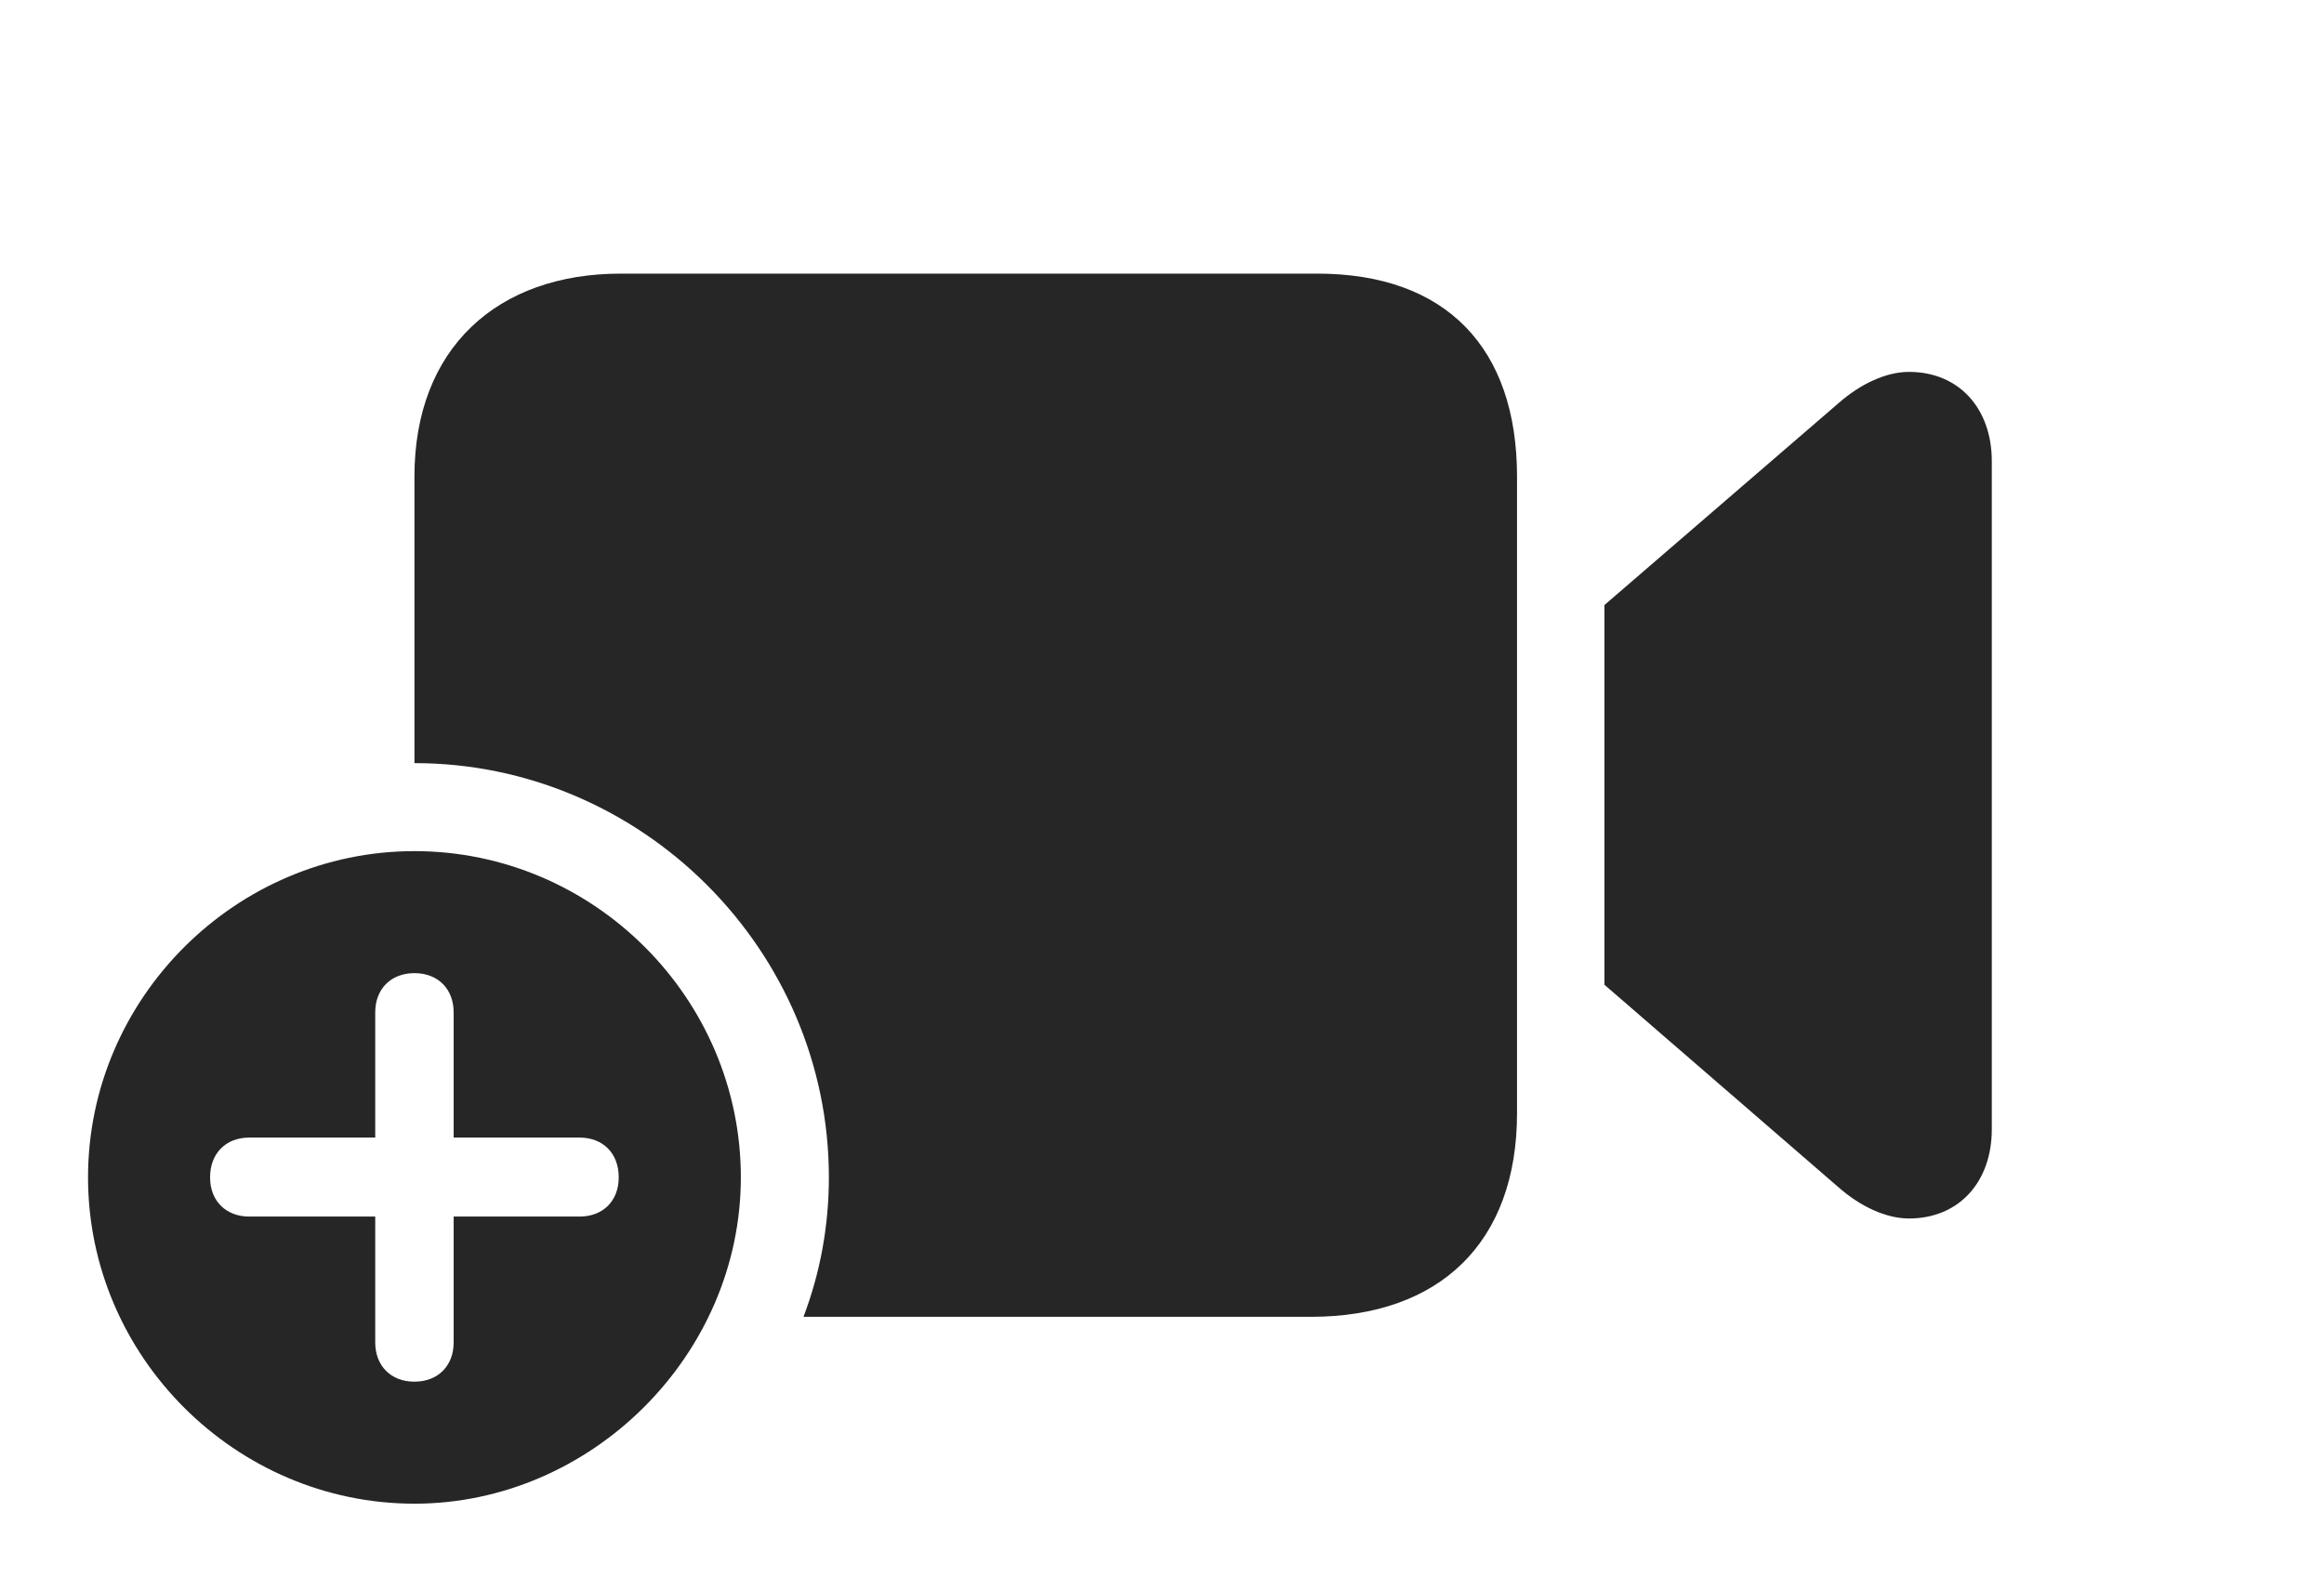 <?xml version="1.0" encoding="UTF-8"?>
<!--Generator: Apple Native CoreSVG 341-->
<!DOCTYPE svg
PUBLIC "-//W3C//DTD SVG 1.1//EN"
       "http://www.w3.org/Graphics/SVG/1.1/DTD/svg11.dtd">
<svg version="1.1" xmlns="http://www.w3.org/2000/svg" xmlns:xlink="http://www.w3.org/1999/xlink" viewBox="0 0 35.322 24.189">
 <g>
  <rect height="24.189" opacity="0" width="35.322" x="0" y="0"/>
  <path d="M23.057 7.246L23.057 16.924C23.057 18.887 21.885 20.02 19.922 20.02L12.212 20.02C12.464 19.357 12.598 18.642 12.598 17.9C12.598 14.443 9.756 11.602 6.299 11.602L6.299 7.246C6.299 5.293 7.559 4.16 9.434 4.16L20.02 4.16C21.982 4.16 23.057 5.293 23.057 7.246ZM30.273 7.012L30.273 17.168C30.273 17.969 29.775 18.525 29.014 18.525C28.662 18.525 28.271 18.34 27.939 18.047L24.385 14.971L24.385 9.199L27.939 6.133C28.271 5.84 28.662 5.654 29.014 5.654C29.775 5.654 30.273 6.211 30.273 7.012Z" fill="black" fill-opacity="0.85"/>
  <path d="M11.26 17.9C11.26 20.605 8.984 22.861 6.299 22.861C3.584 22.861 1.338 20.625 1.338 17.9C1.338 15.176 3.584 12.94 6.299 12.94C9.023 12.94 11.26 15.176 11.26 17.9ZM5.703 15.391L5.703 17.295L3.789 17.295C3.438 17.295 3.193 17.529 3.193 17.9C3.193 18.262 3.438 18.496 3.789 18.496L5.703 18.496L5.703 20.41C5.703 20.762 5.938 21.006 6.299 21.006C6.66 21.006 6.895 20.762 6.895 20.41L6.895 18.496L8.809 18.496C9.16 18.496 9.404 18.262 9.404 17.9C9.404 17.529 9.16 17.295 8.809 17.295L6.895 17.295L6.895 15.391C6.895 15.039 6.66 14.795 6.299 14.795C5.938 14.795 5.703 15.039 5.703 15.391Z" fill="black" fill-opacity="0.85"/>
 </g>
</svg>
